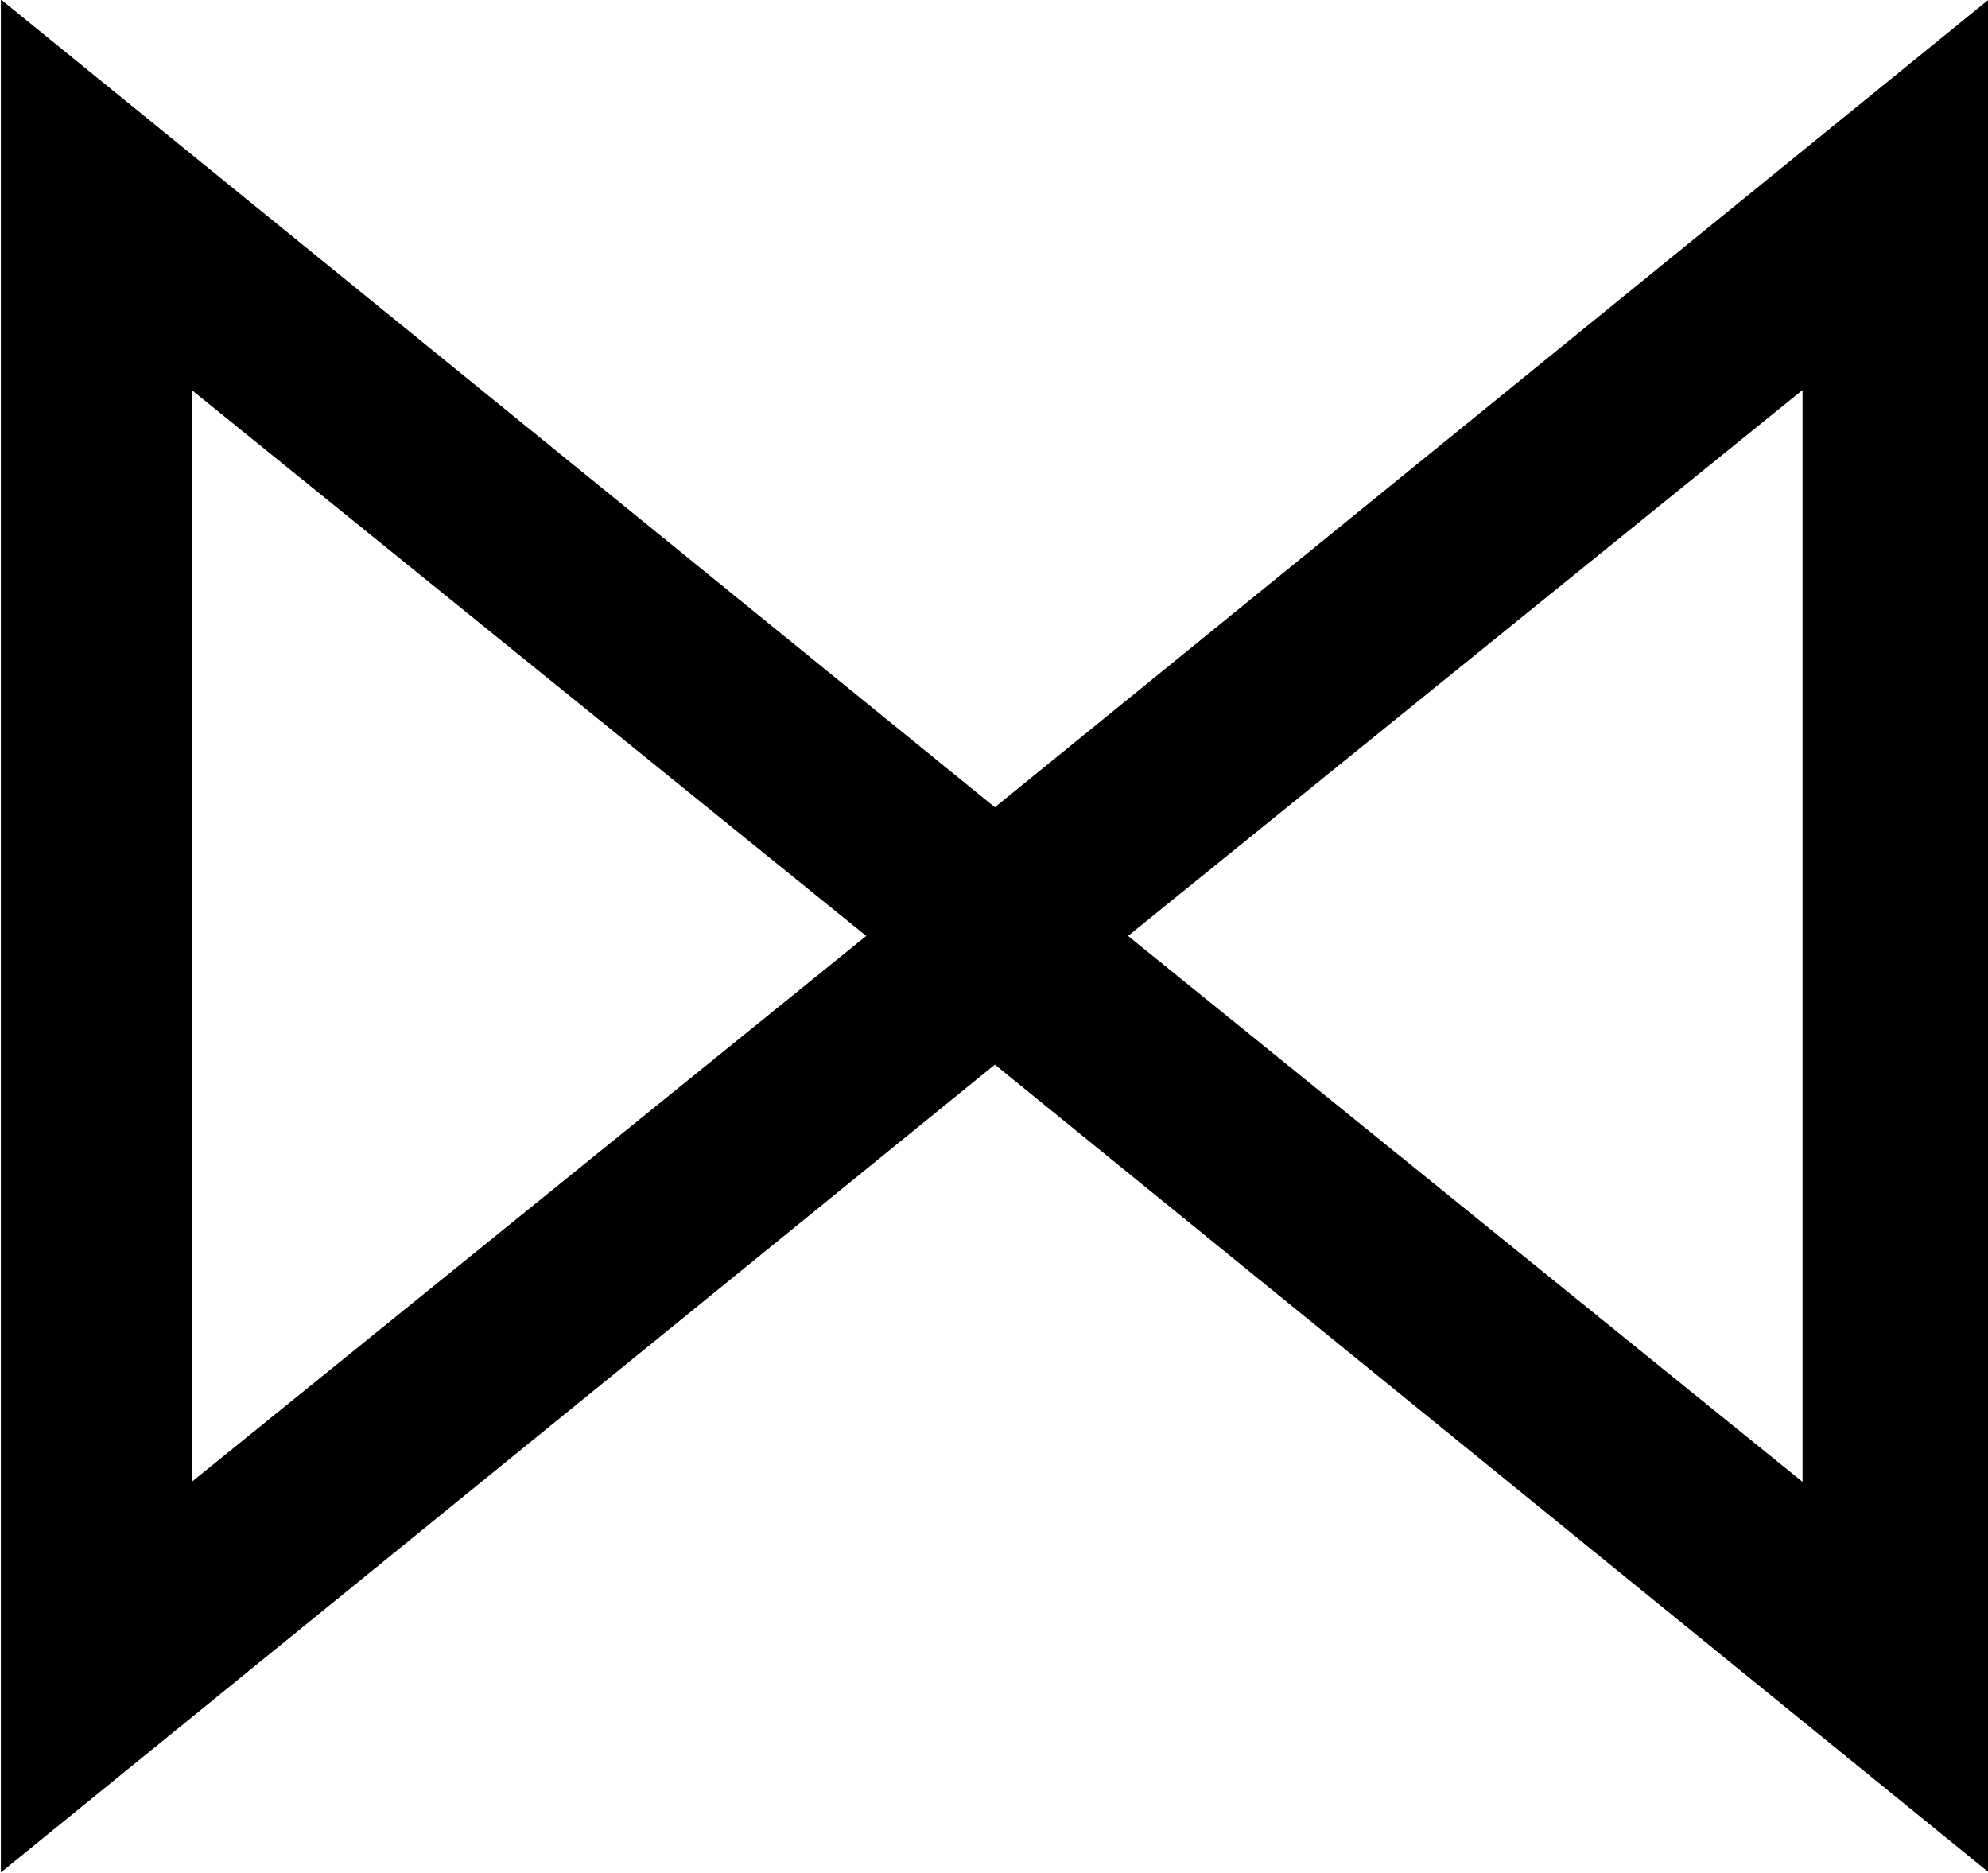 <?xml version="1.0" encoding="UTF-8"?>
<svg fill="#000000" width="7" height="6.594" version="1.1" viewBox="0 0 7 6.594" xmlns="http://www.w3.org/2000/svg" xmlns:xlink="http://www.w3.org/1999/xlink">
<defs>
<g id="a">
<path d="m7.531 0.797v-6.594l-3.5 2.844-3.5-2.844v6.594l3.5-2.844zm-0.656-1.375-2.375-1.922 2.375-1.922zm-3.297-1.922-2.375 1.922v-3.844z"/>
</g>
</defs>
<g transform="translate(-149.24 -128.97)">
<use x="148.712" y="134.765" xlink:href="#a"/>
</g>
</svg>
